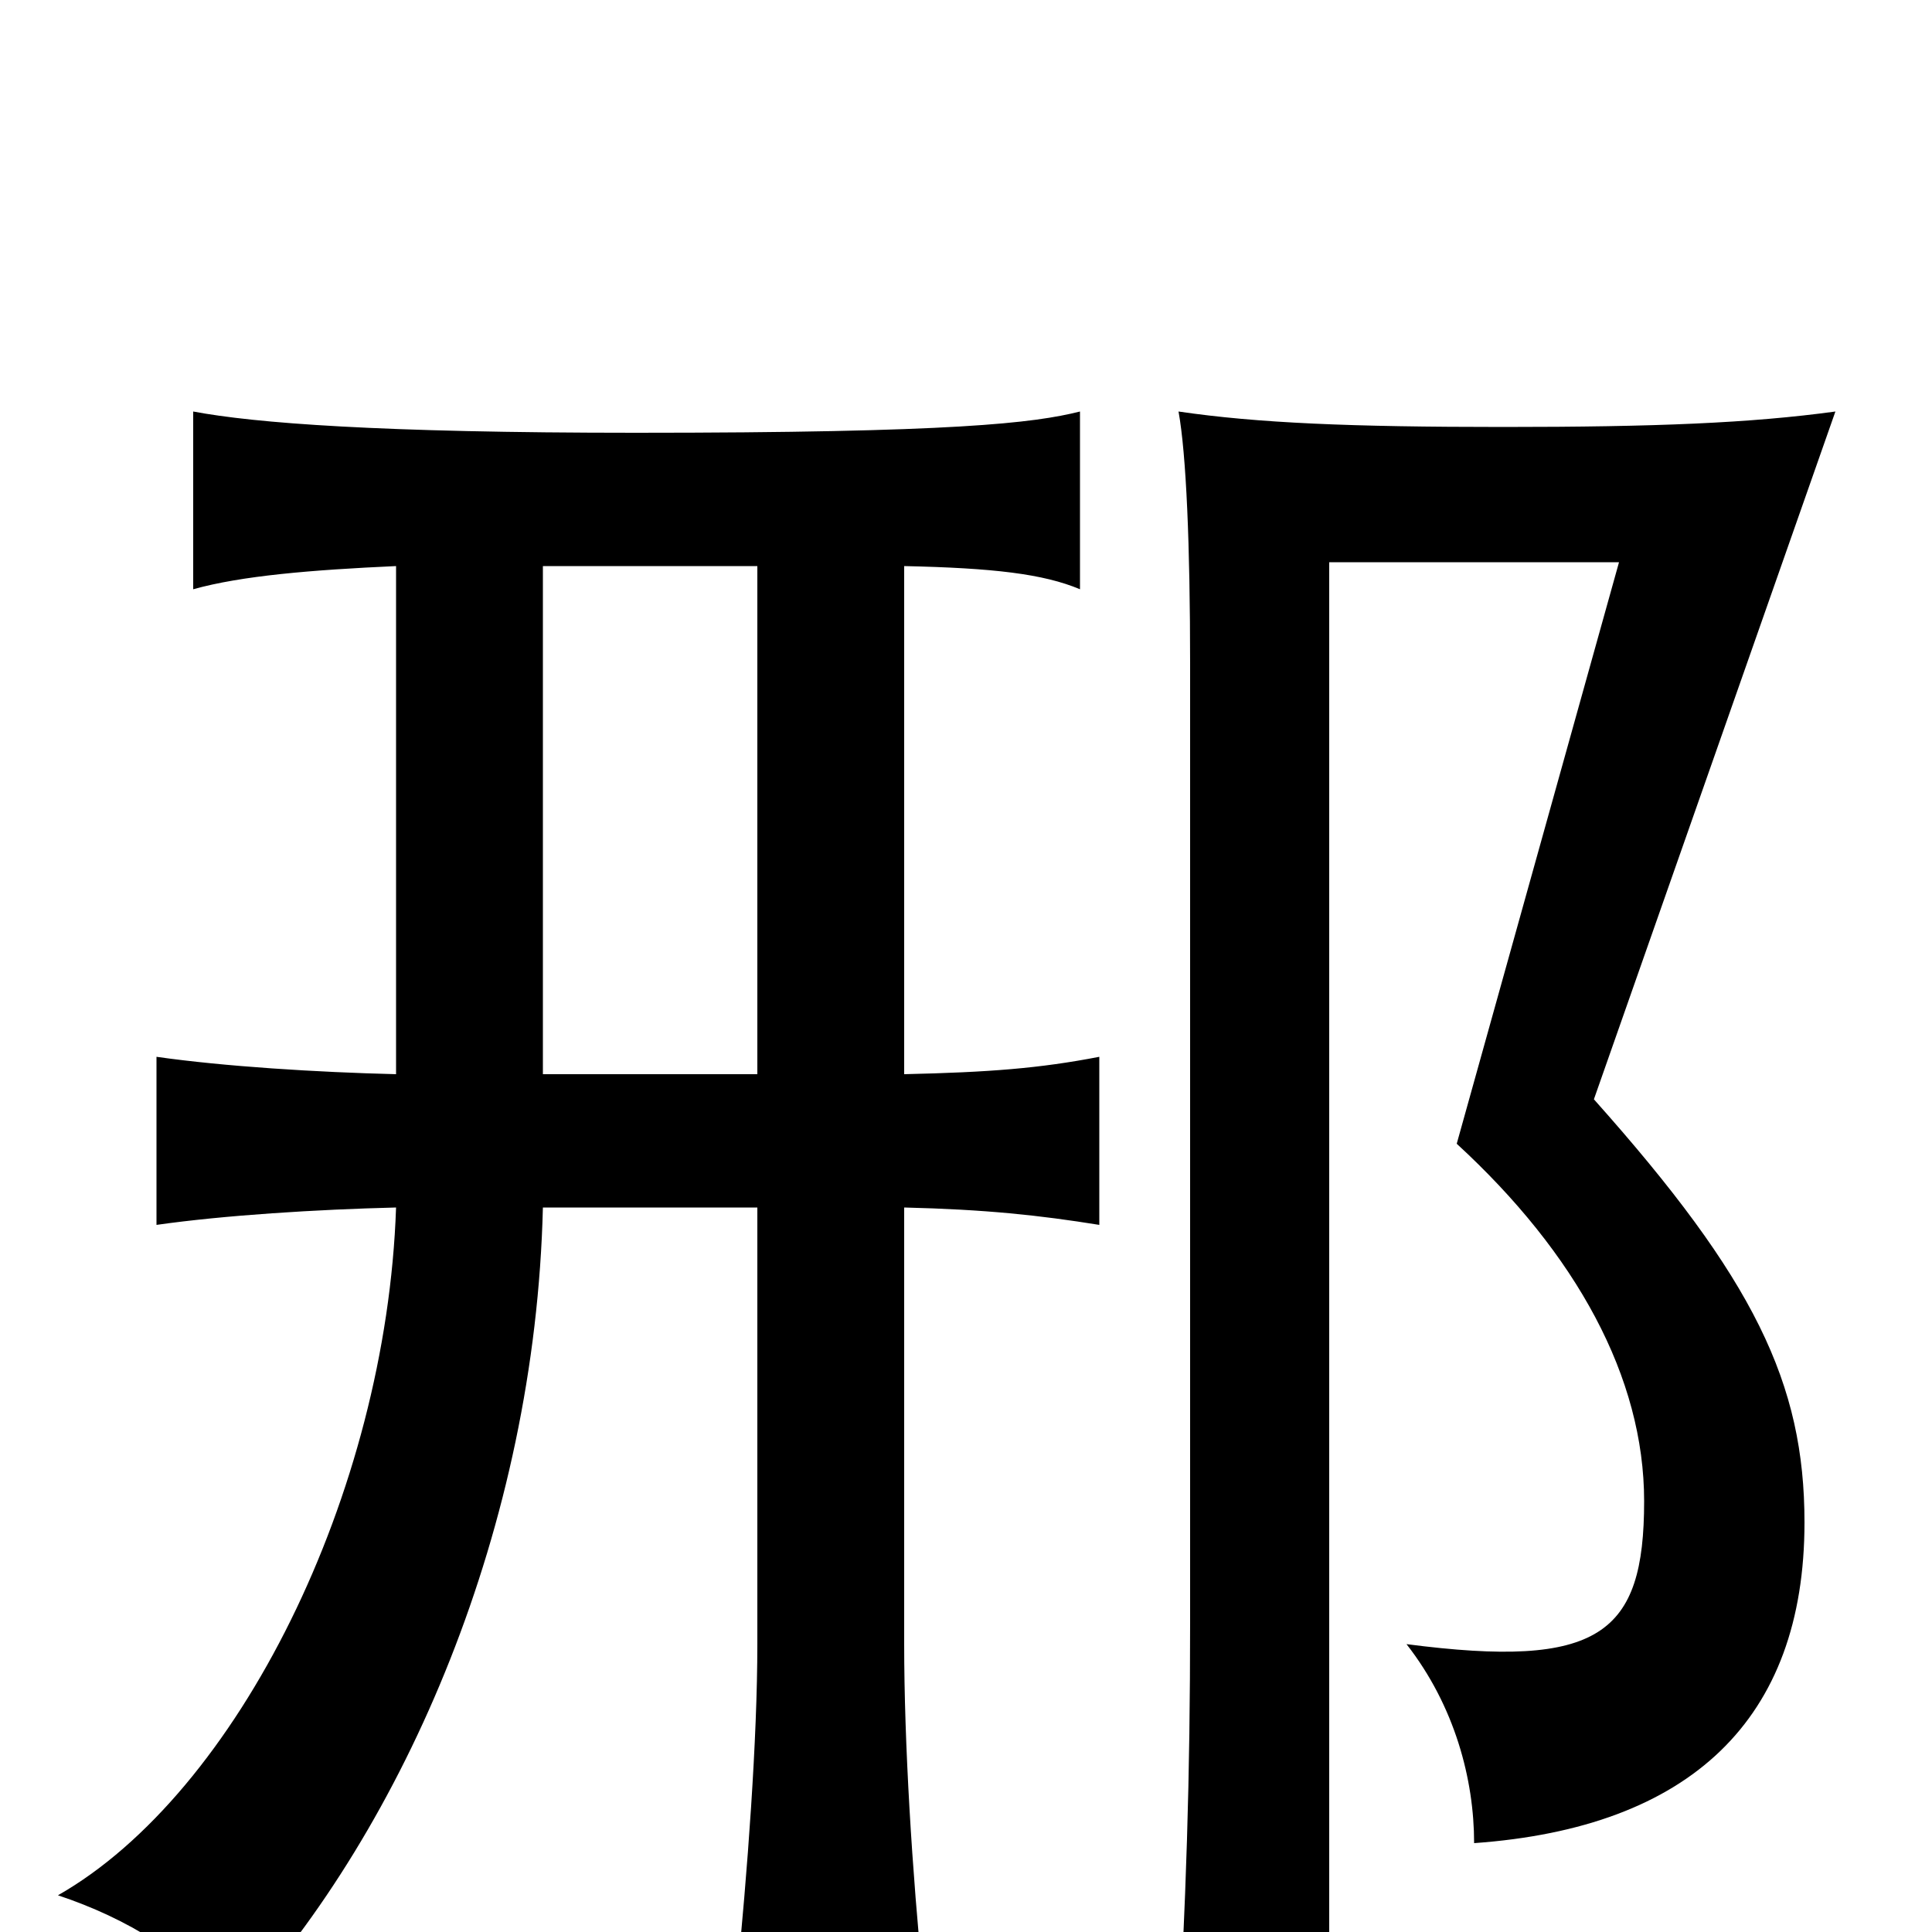 <svg xmlns="http://www.w3.org/2000/svg" viewBox="0 -1000 1000 1000">
	<path fill="#000000" d="M688 -709H838L754 -408C816 -351 851 -287 851 -223C851 -154 828 -136 728 -149C753 -117 763 -79 763 -46C875 -54 934 -110 934 -212C934 -284 908 -338 825 -431L950 -787C906 -781 857 -779 778 -779C699 -779 651 -781 610 -787C614 -765 616 -718 616 -656V-161C616 -79 614 -18 609 71H688ZM468 -444V-707C514 -706 540 -703 559 -695V-787C535 -781 494 -776 329 -776C196 -776 132 -781 100 -787V-695C125 -702 161 -705 205 -707V-444C164 -445 116 -448 81 -453V-366C116 -371 164 -374 205 -375C200 -227 123 -72 30 -19C66 -7 97 12 122 41C210 -55 277 -210 281 -375H392V-149C392 -100 387 -32 381 28H478C472 -32 468 -98 468 -149V-375C510 -374 538 -371 569 -366V-453C538 -447 512 -445 468 -444ZM281 -444V-707H392V-444Z"/>
</svg>